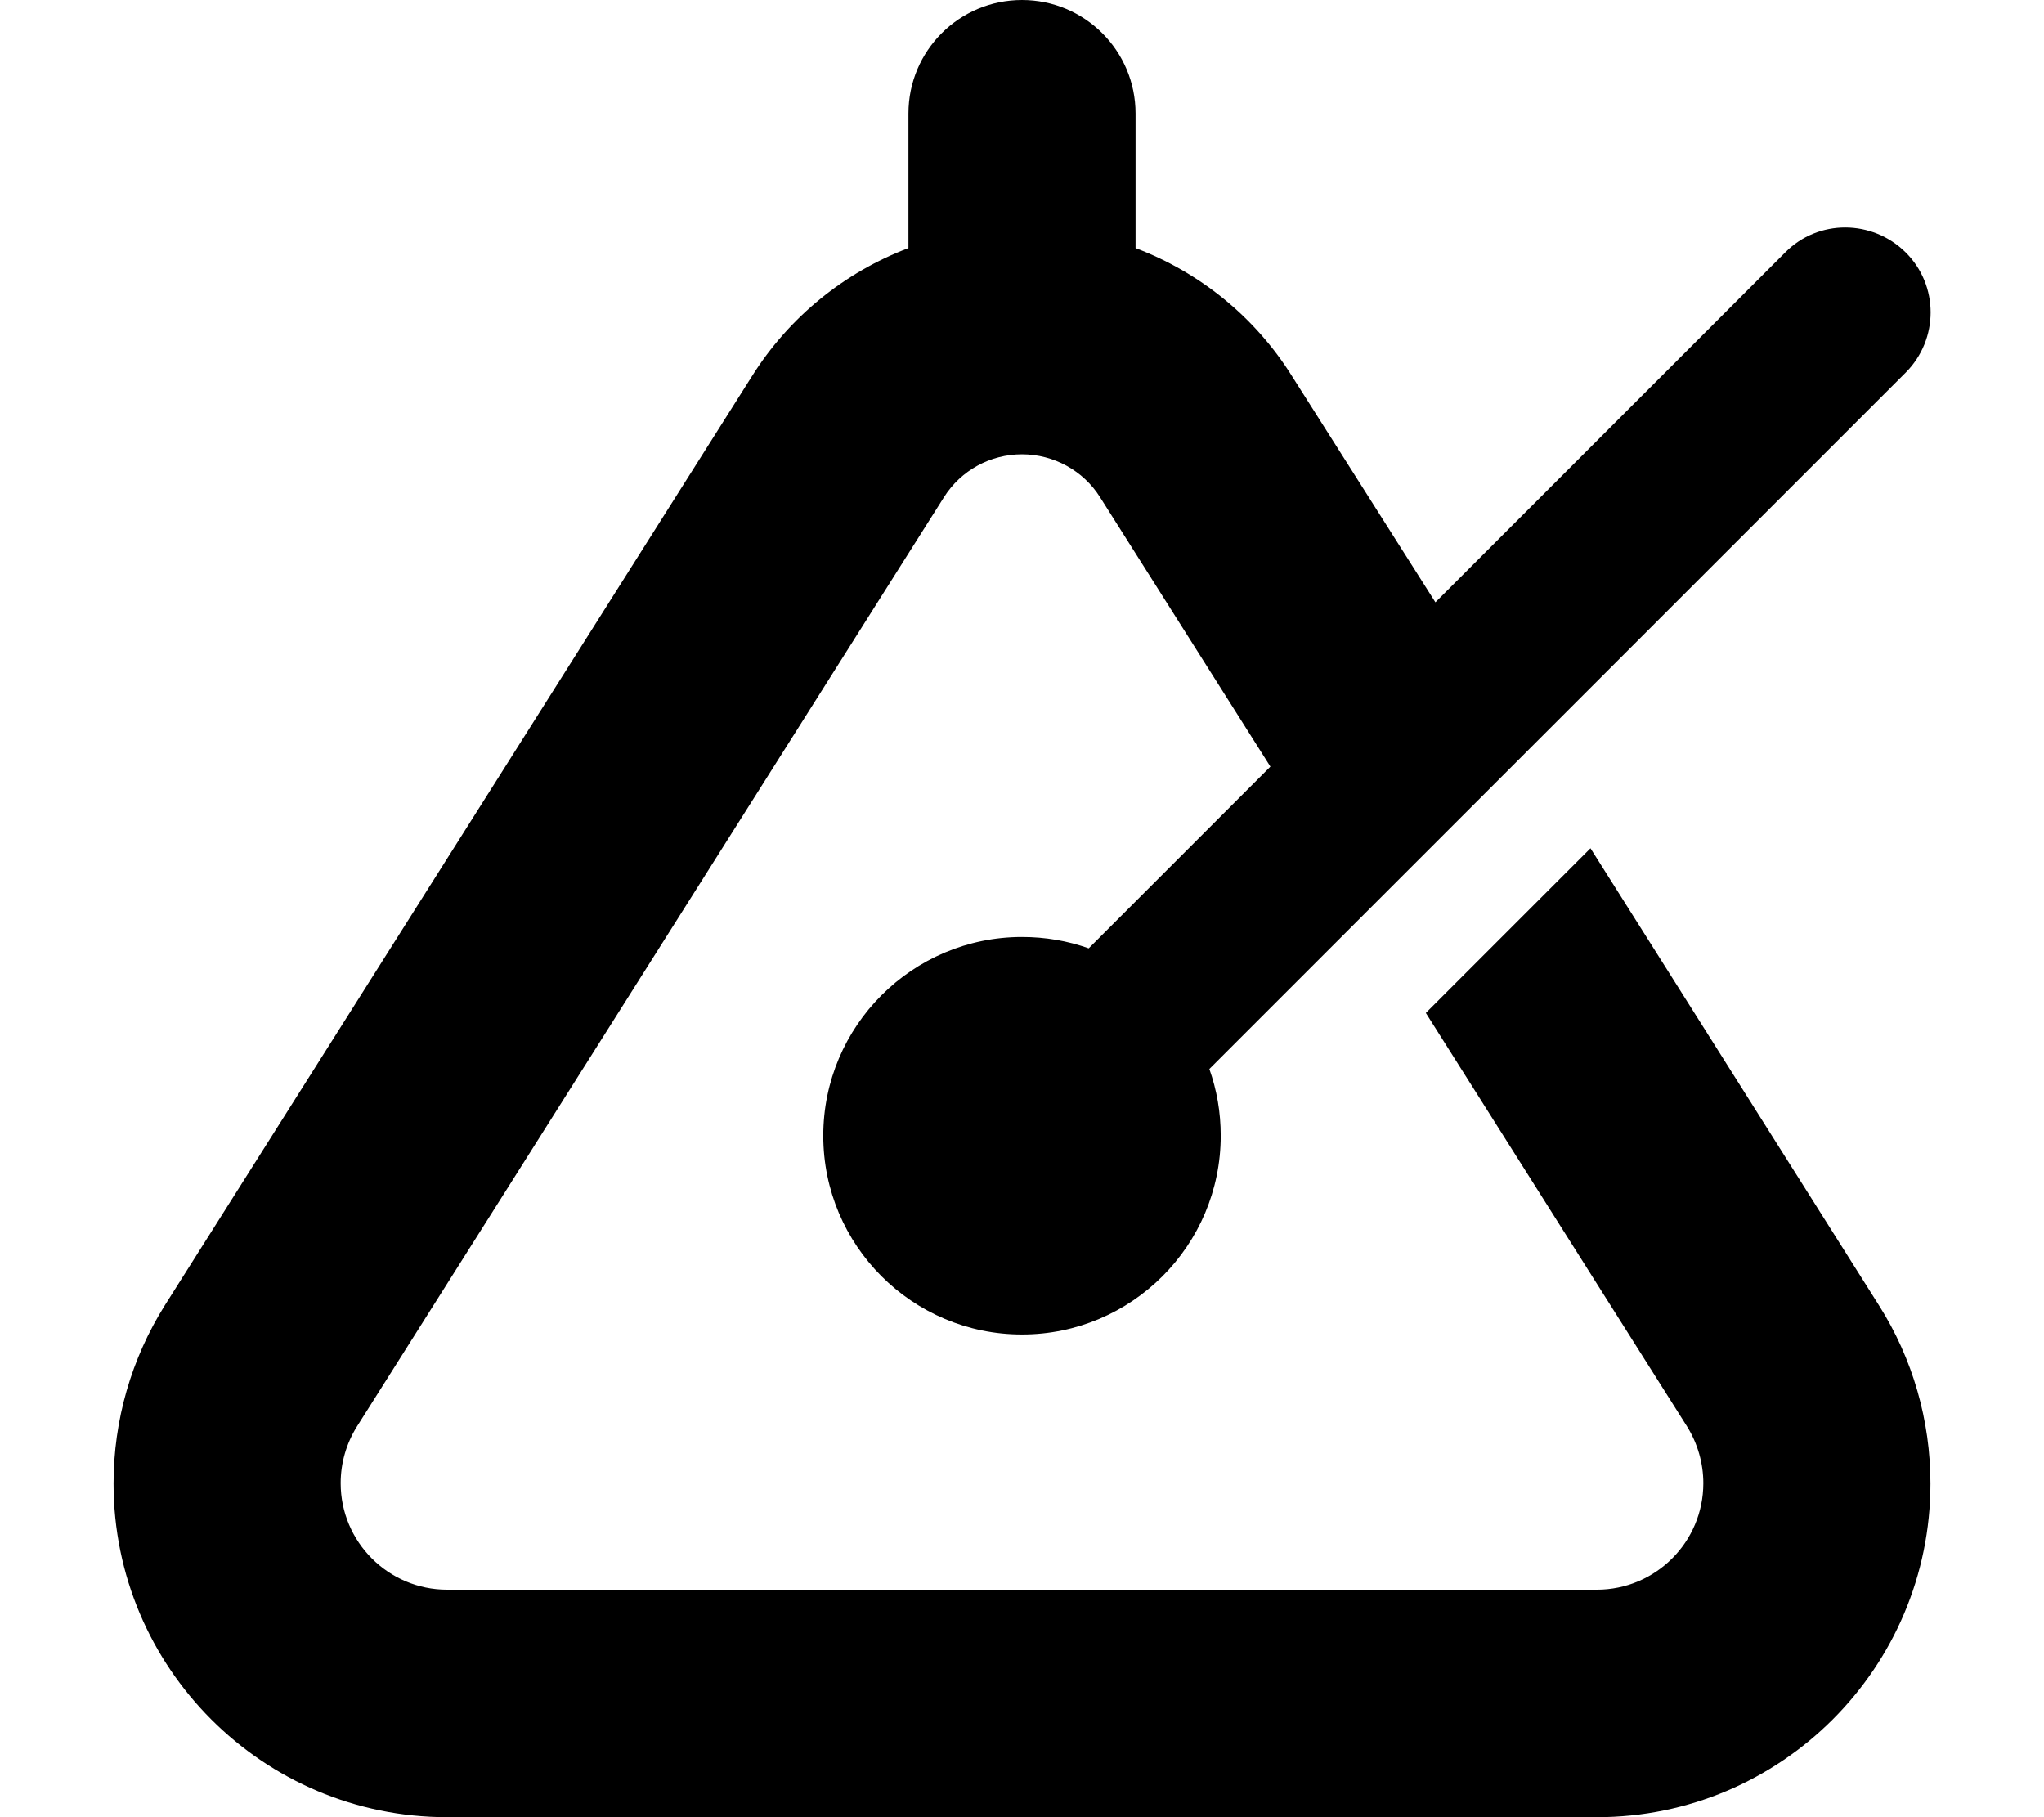 <svg xmlns="http://www.w3.org/2000/svg" viewBox="0 0 576 512"><!--! Font Awesome Pro 6.2.1 by @fontawesome - https://fontawesome.com License - https://fontawesome.com/license (Commercial License) Copyright 2022 Fonticons, Inc. --><path d="M320 32c0-17.7-14.3-32-32-32s-32 14.3-32 32V69.9c-18 6.8-33.6 19.4-44.1 36.1L46.5 367.7C37 382.8 32 400.2 32 418c0 51.9 42.1 94 94 94H450c51.9 0 94-42.1 94-94c0-17.8-5-35.2-14.5-50.2L448.2 239l-46.4 46.4 73.6 116.5c3 4.8 4.6 10.4 4.6 16c0 16.6-13.5 30-30 30H126c-16.6 0-30-13.5-30-30c0-5.7 1.6-11.2 4.6-16L266 140.1c4.8-7.6 13.1-12.1 22-12.1s17.3 4.6 22 12.1l48 75.9-51.2 51.2c-5.9-2.1-12.2-3.2-18.8-3.2c-30.9 0-56 25.1-56 56s25.1 56 56 56s56-25.1 56-56c0-6.6-1.1-12.9-3.2-18.8l43.5-43.5 46.4-46.4L537 105c9.4-9.4 9.4-24.6 0-33.9s-24.6-9.4-33.9 0l-98.6 98.6L364.1 106C353.6 89.2 338 76.7 320 69.9V32z"/></svg>